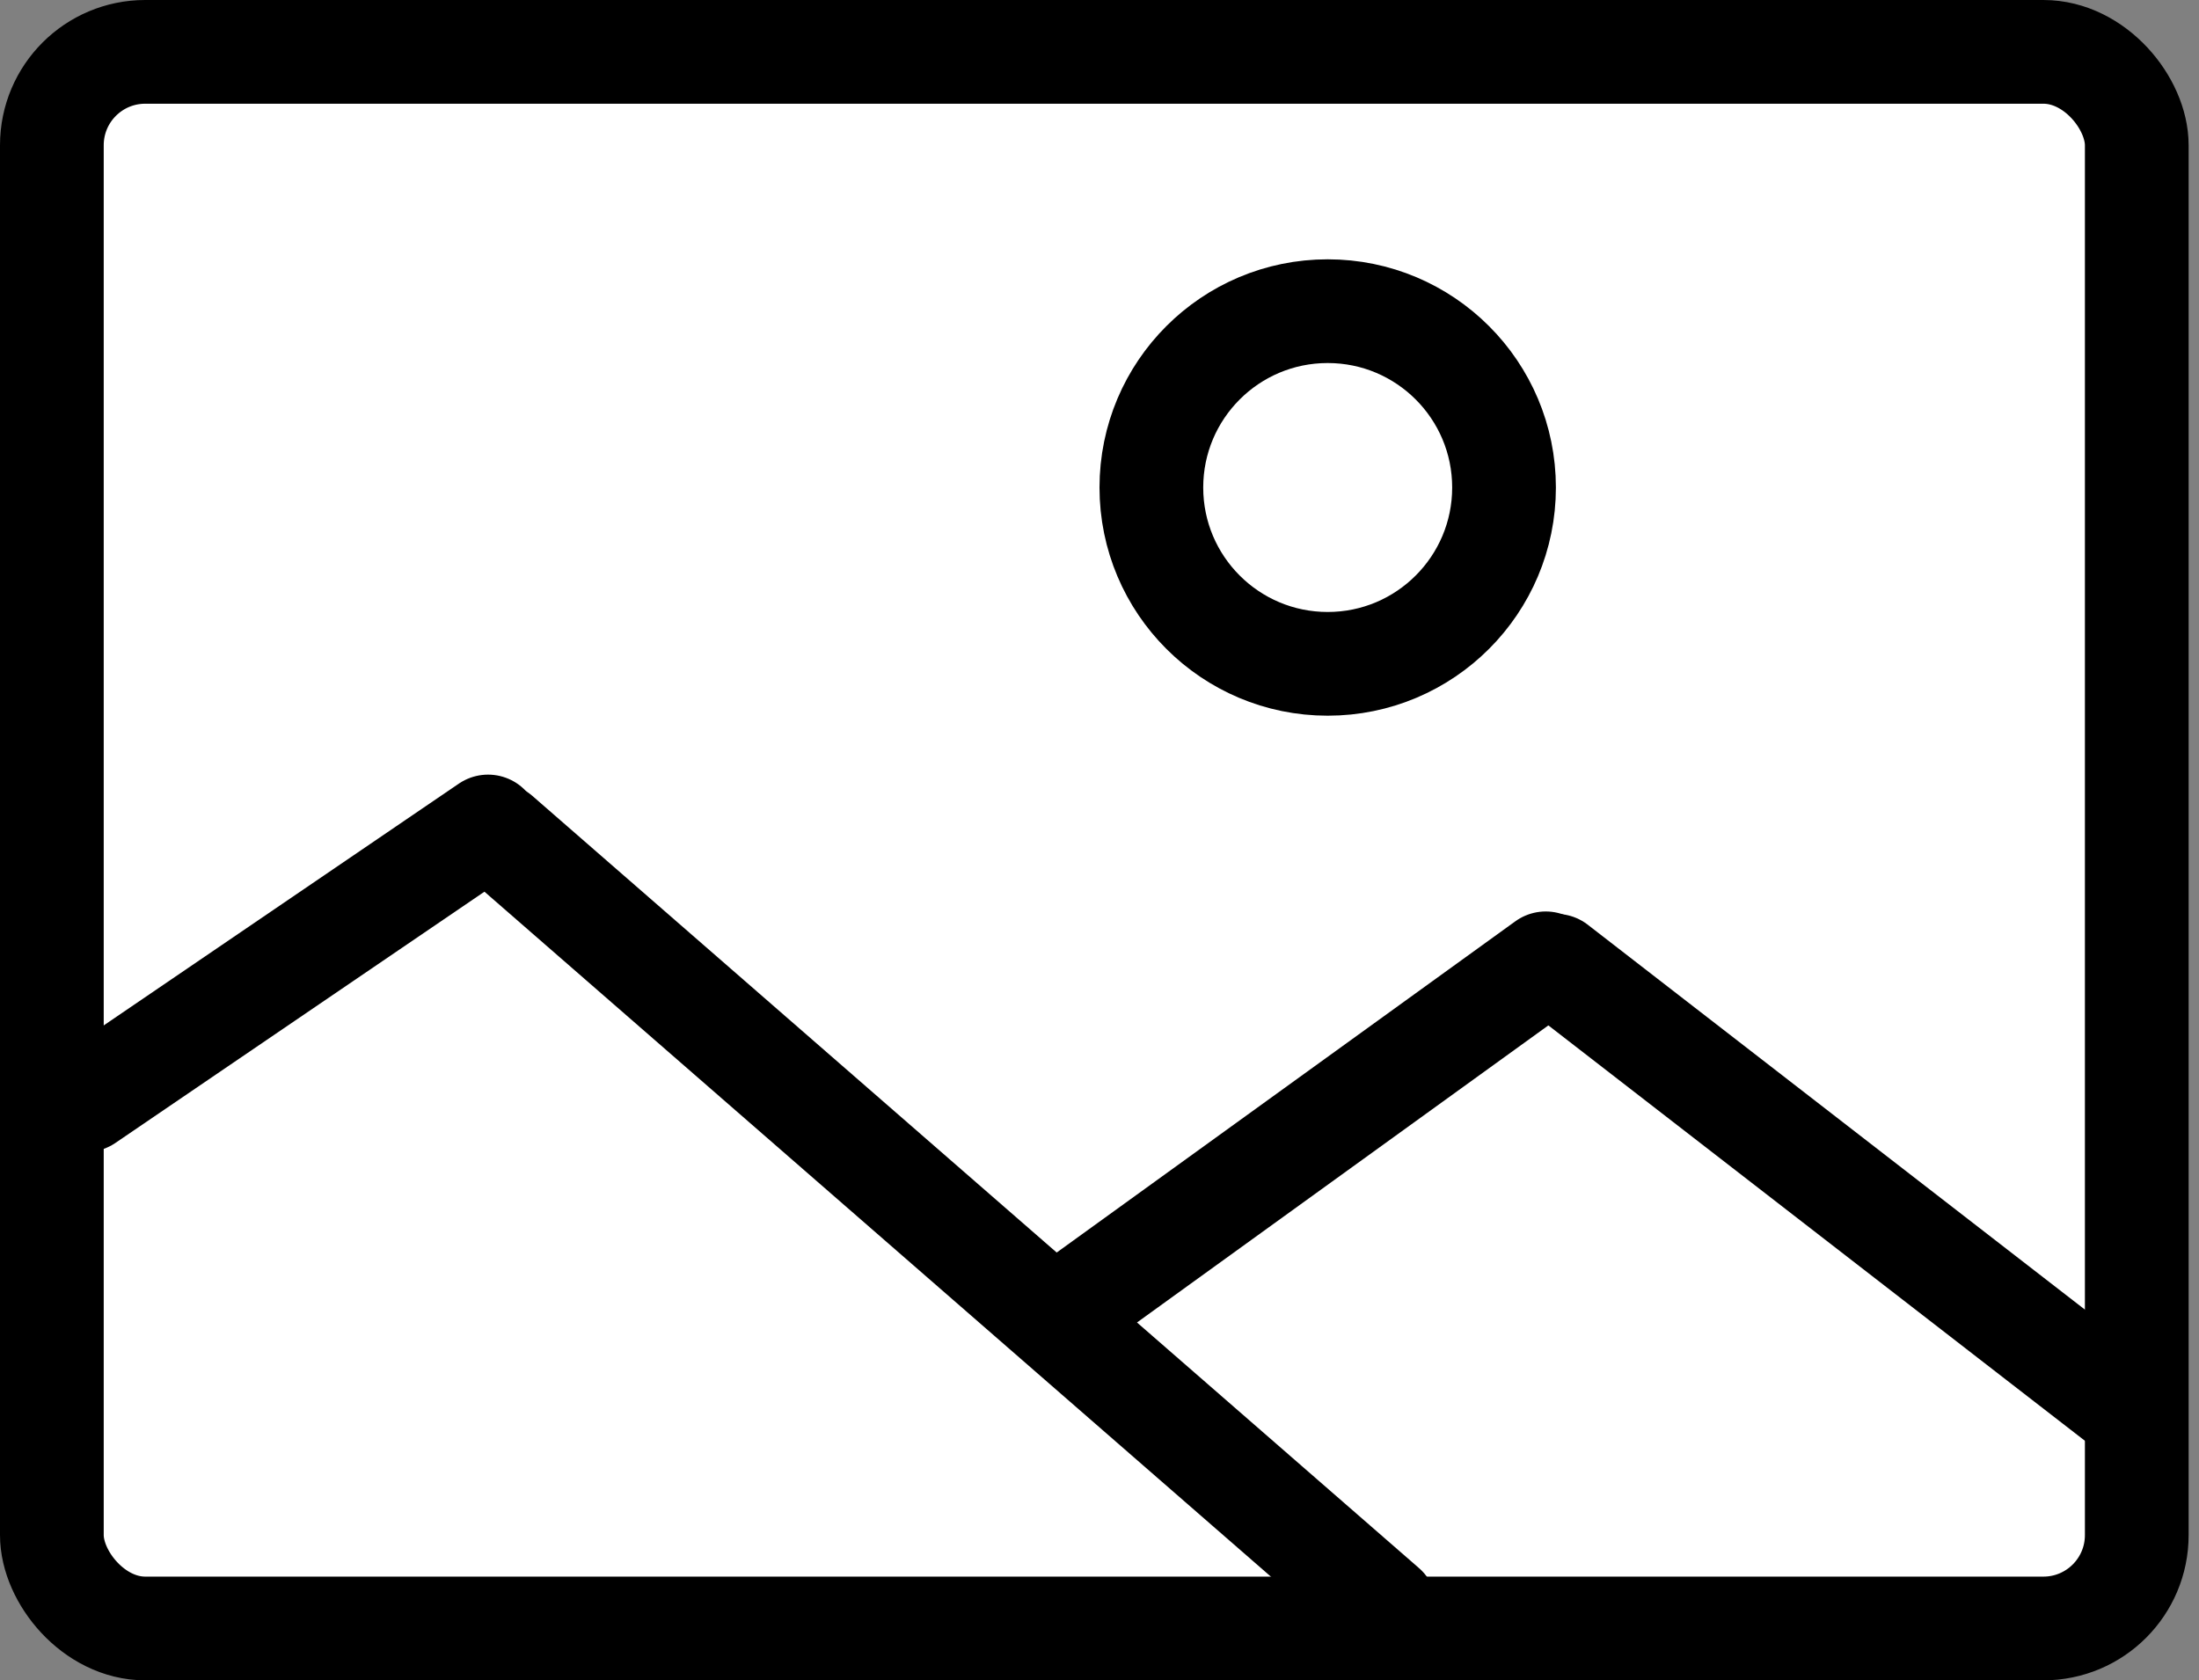 <svg width="212" height="162" viewBox="0 0 212 162" fill="none" xmlns="http://www.w3.org/2000/svg">
<rect x="0" y="0" width="212" height="162" fill="#808080" stroke="none"/>
<rect x="5" y="5" width="201" height="152" rx="9" fill="white" stroke="black" stroke-width="10"/>
<line x1="8.319" y1="106.053" x2="47.053" y2="79.681" stroke="black" stroke-width="10" stroke-linecap="round"/>
<line x1="48.054" y1="80.513" x2="133.514" y2="154.946" stroke="black" stroke-width="10" stroke-linecap="round"/>
<line x1="103.126" y1="126.019" x2="149.019" y2="92.874" stroke="black" stroke-width="10" stroke-linecap="round"/>
<line x1="150.014" y1="93.107" x2="204.107" y2="134.986" stroke="black" stroke-width="10" stroke-linecap="round"/>
<circle cx="128" cy="47" r="17" stroke="black" stroke-width="10"/>
</svg>
